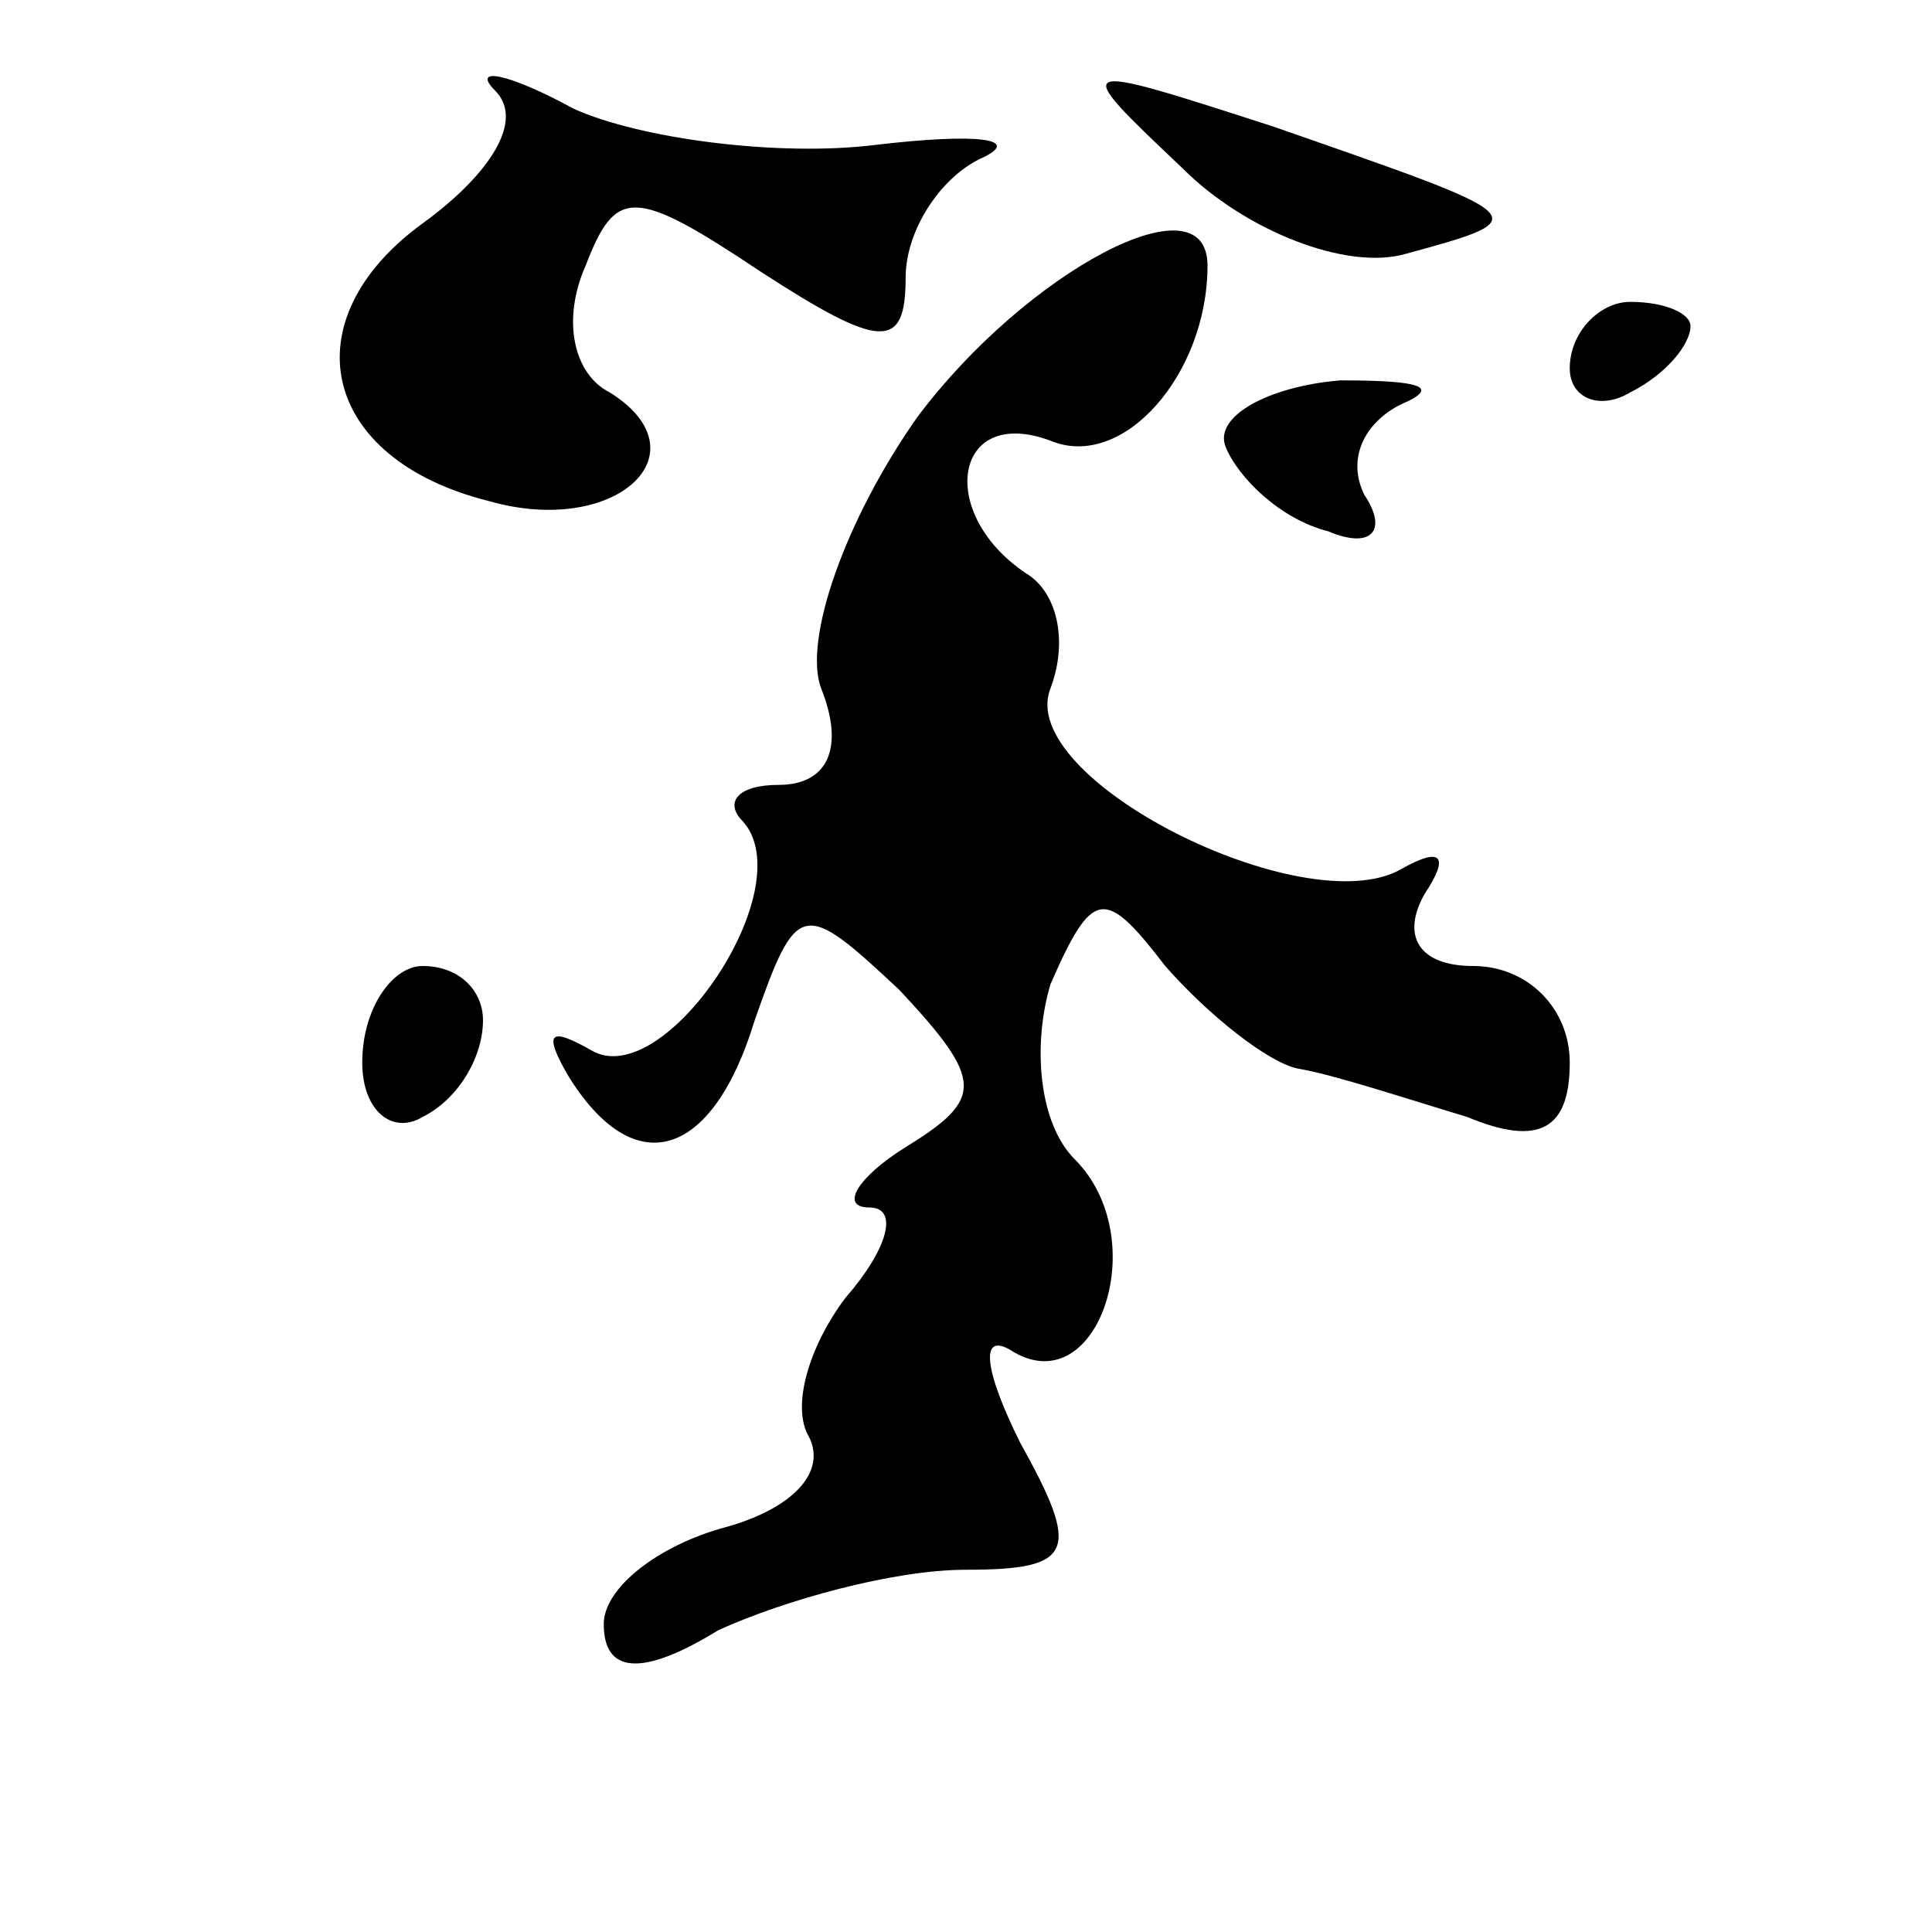 <?xml version="1.0" standalone="no"?>
<!DOCTYPE svg PUBLIC "-//W3C//DTD SVG 20010904//EN"
 "http://www.w3.org/TR/2001/REC-SVG-20010904/DTD/svg10.dtd">
<svg version="1.0" xmlns="http://www.w3.org/2000/svg"
 width="32pt" height="32pt" viewBox="0 0 32 32"
 preserveAspectRatio="xMidYMid meet">
<g transform="translate(0,32) scale(0.1,-0.1)"
fill="#000000" stroke="none">
<path fill="#000000" stroke="none" d="M82 305 c5 -5 -1 -14 -12 -22 -22 -16
-17 -39 11 -46 21 -6 36 8 20 18 -6 3 -8 12 -4 21 5 13 8 13 29 -1 20 -13 24
-13 24 -1 0 8 6 17 13 20 6 3 -1 4 -18 2 -16 -2 -39 1 -50 6 -11 6 -17 7 -13
3z"/>
<path fill="#000000" stroke="none" d="M196 292 c10 -10 27 -17 37 -14 22 6
21 6 -22 21 -34 11 -34 11 -15 -7z"/>
<path fill="#000000" stroke="none" d="M152 251 c-12 -17 -19 -37 -16 -45 4
-10 1 -16 -7 -16 -7 0 -9 -3 -6 -6 10 -11 -13 -45 -25 -38 -7 4 -8 3 -4 -4 11
-18 24 -14 31 9 7 20 8 20 24 5 14 -15 14 -18 1 -26 -8 -5 -11 -10 -6 -10 5 0
3 -7 -4 -15 -6 -8 -9 -18 -6 -23 3 -6 -3 -12 -14 -15 -11 -3 -20 -10 -20 -16
0 -8 6 -9 19 -1 11 5 29 10 41 10 18 0 19 3 9 21 -6 12 -7 19 -1 15 14 -8 23
19 10 32 -6 6 -7 19 -4 29 7 16 9 16 19 3 7 -8 17 -16 22 -17 6 -1 18 -5 28
-8 12 -5 17 -2 17 9 0 9 -7 16 -16 16 -9 0 -12 5 -8 12 4 6 3 8 -4 4 -16 -9
-64 15 -58 30 3 8 1 16 -4 19 -15 10 -12 28 4 22 12 -5 26 11 26 29 0 15 -30
-1 -48 -25z"/>
<path fill="#000000" stroke="none" d="M260 259 c0 -5 5 -7 10 -4 6 3 10 8 10
11 0 2 -4 4 -10 4 -5 0 -10 -5 -10 -11z"/>
<path fill="#000000" stroke="none" d="M203 246 c2 -5 9 -12 17 -14 7 -3 10 0
6 6 -3 6 0 12 6 15 7 3 3 4 -10 4 -12 -1 -21 -6 -19 -11z"/>
<path fill="#000000" stroke="none" d="M60 144 c0 -8 5 -12 10 -9 6 3 10 10
10 16 0 5 -4 9 -10 9 -5 0 -10 -7 -10 -16z"/>
</g>
</svg>

